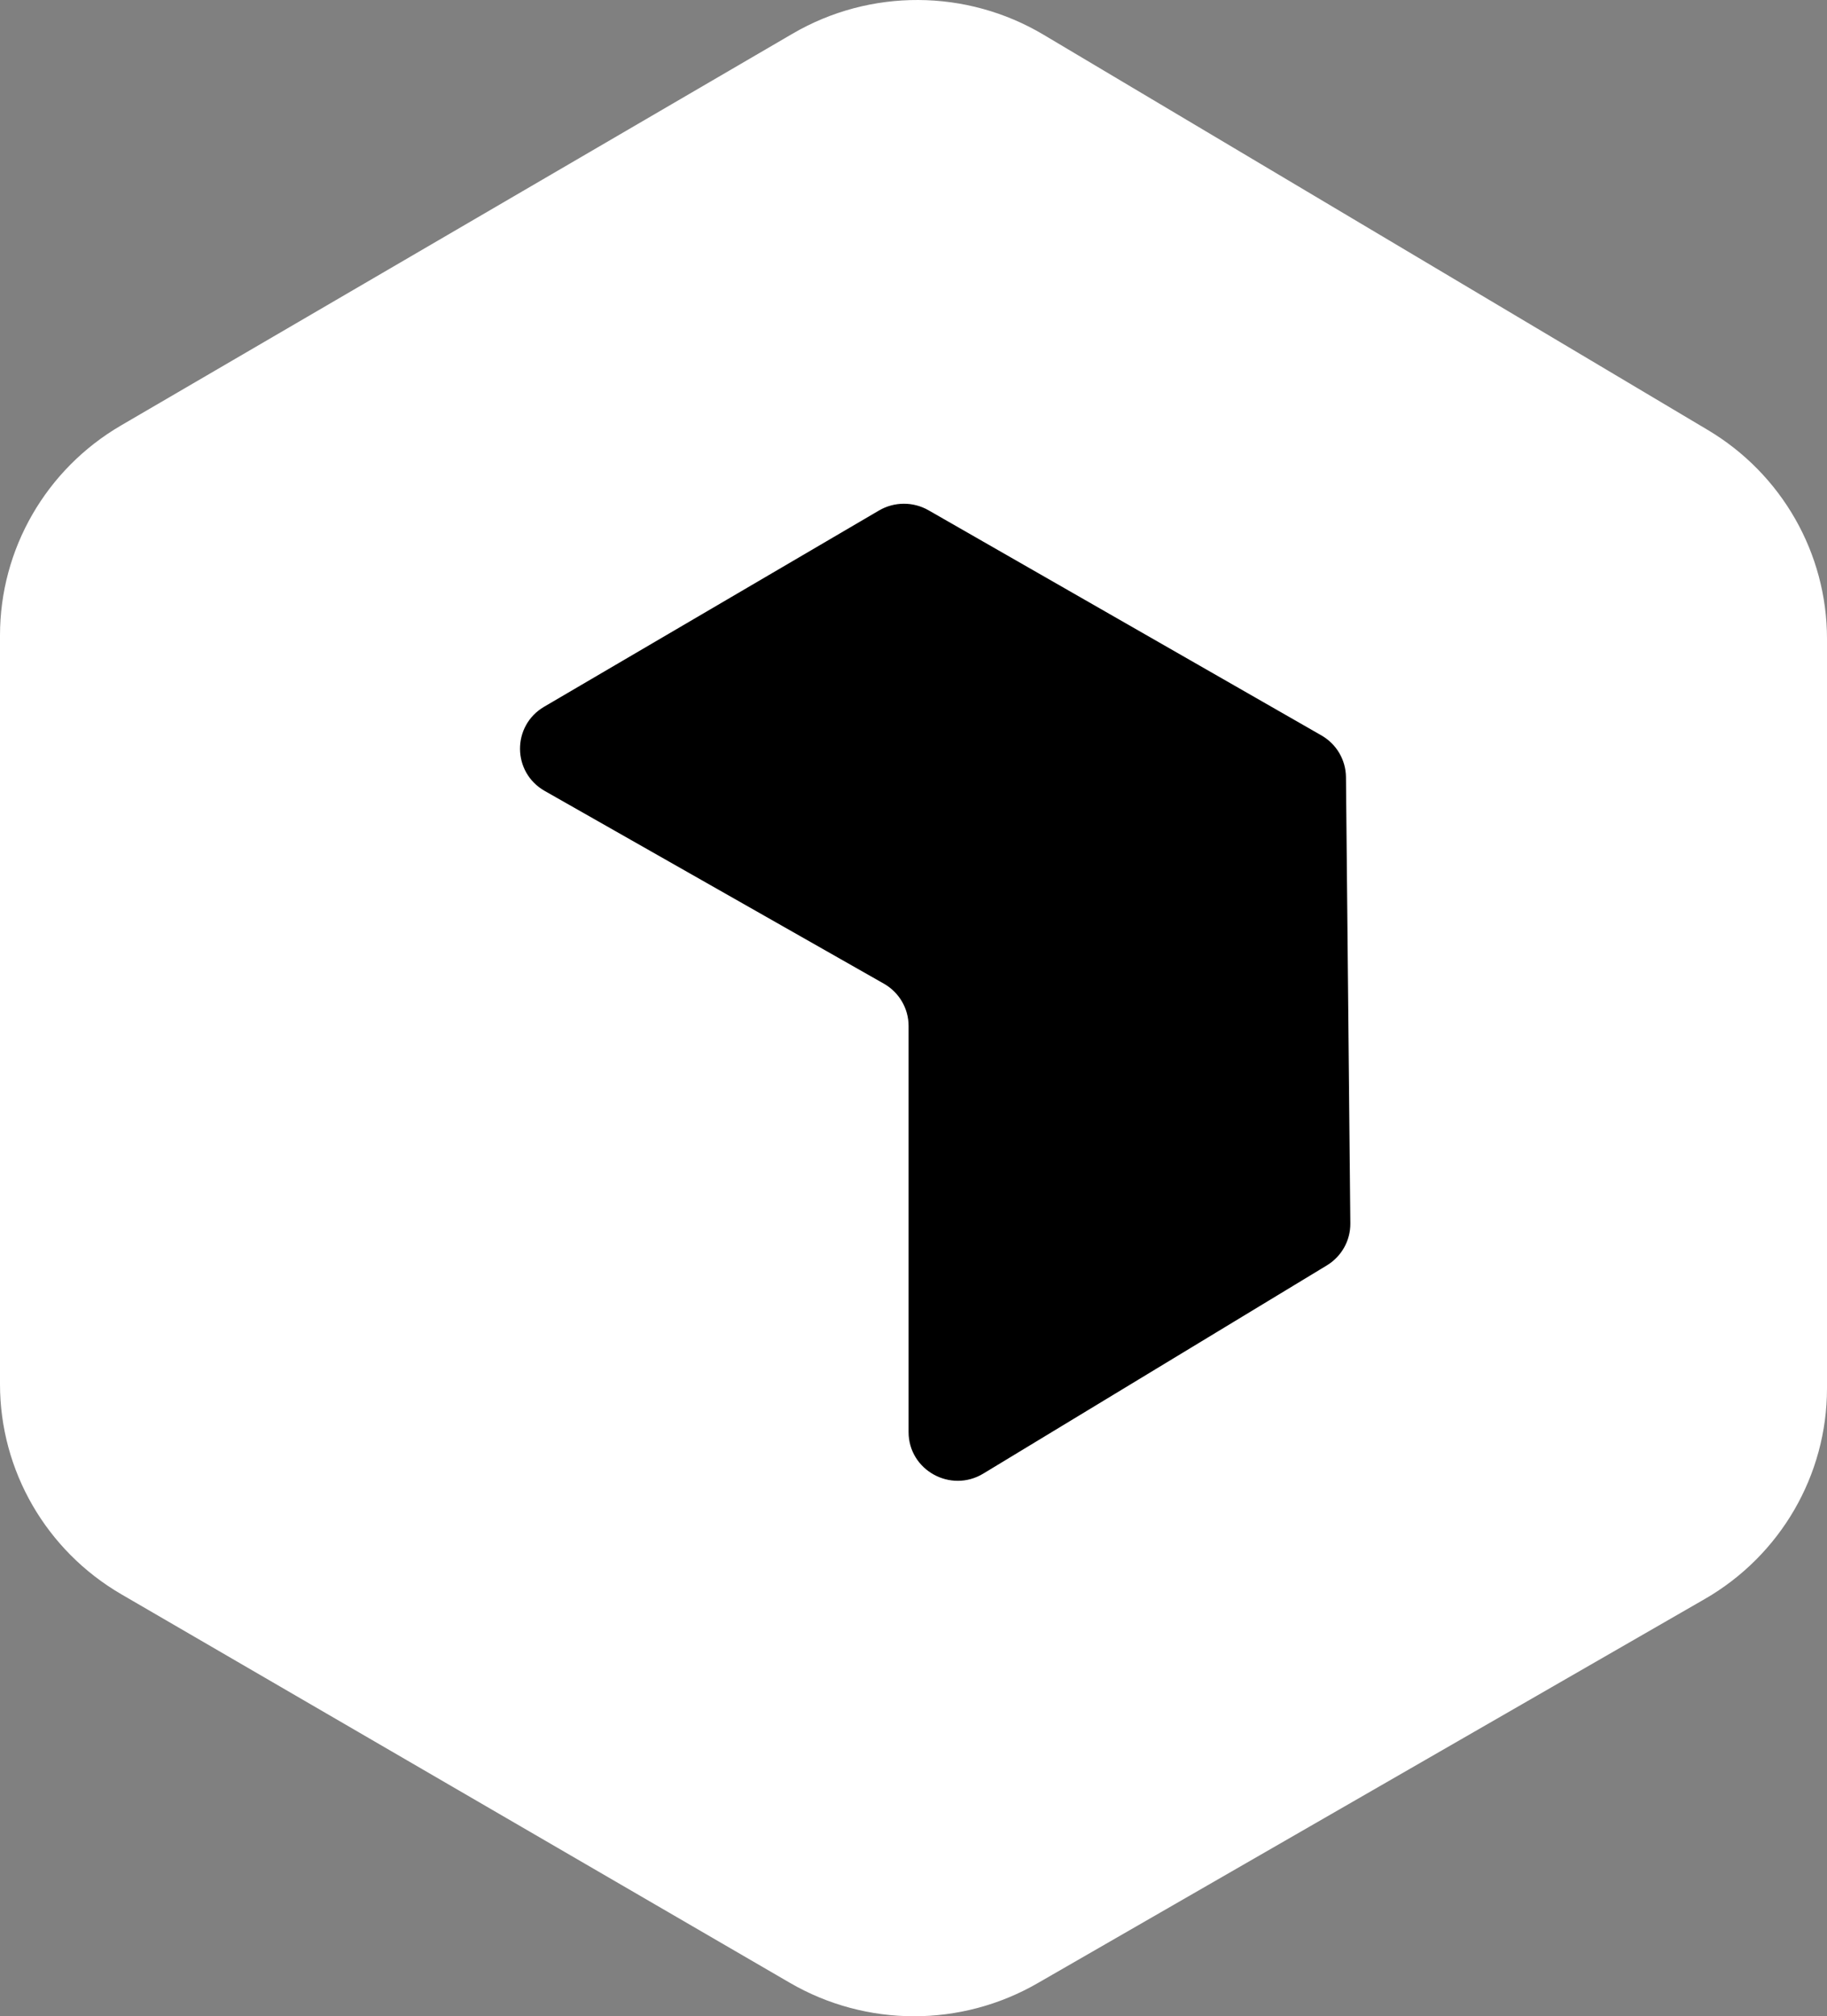 <svg width="68" height="75" viewBox="0 0 68 75" fill="none" xmlns="http://www.w3.org/2000/svg">
<rect x="0" y="0" width="68" height="75" fill="#808080" stroke="none"/>
<path d="M4.506 15.825L29.503 1.251C32.387 -0.431 35.969 -0.416 38.839 1.291L63.563 15.994C66.316 17.631 68 20.58 68 23.762V51.646C68 54.874 66.266 57.859 63.45 59.48L38.611 73.775C35.761 75.415 32.243 75.408 29.4 73.757L4.519 59.305C1.72 57.679 0 54.705 0 51.489V23.633C0 20.423 1.714 17.452 4.506 15.825Z" fill="white"/>
<path d="M49.183 27.356L34.559 18.981C33.988 18.654 33.283 18.657 32.715 18.99L20.253 26.289C19.046 26.996 19.058 28.73 20.274 29.421L32.898 36.591C33.467 36.914 33.817 37.514 33.817 38.163V53.269C33.817 54.683 35.38 55.552 36.598 54.814L49.384 47.07C49.933 46.738 50.265 46.144 50.259 45.507L50.096 28.907C50.09 28.266 49.743 27.676 49.183 27.356Z" fill="black"/>
</svg>
